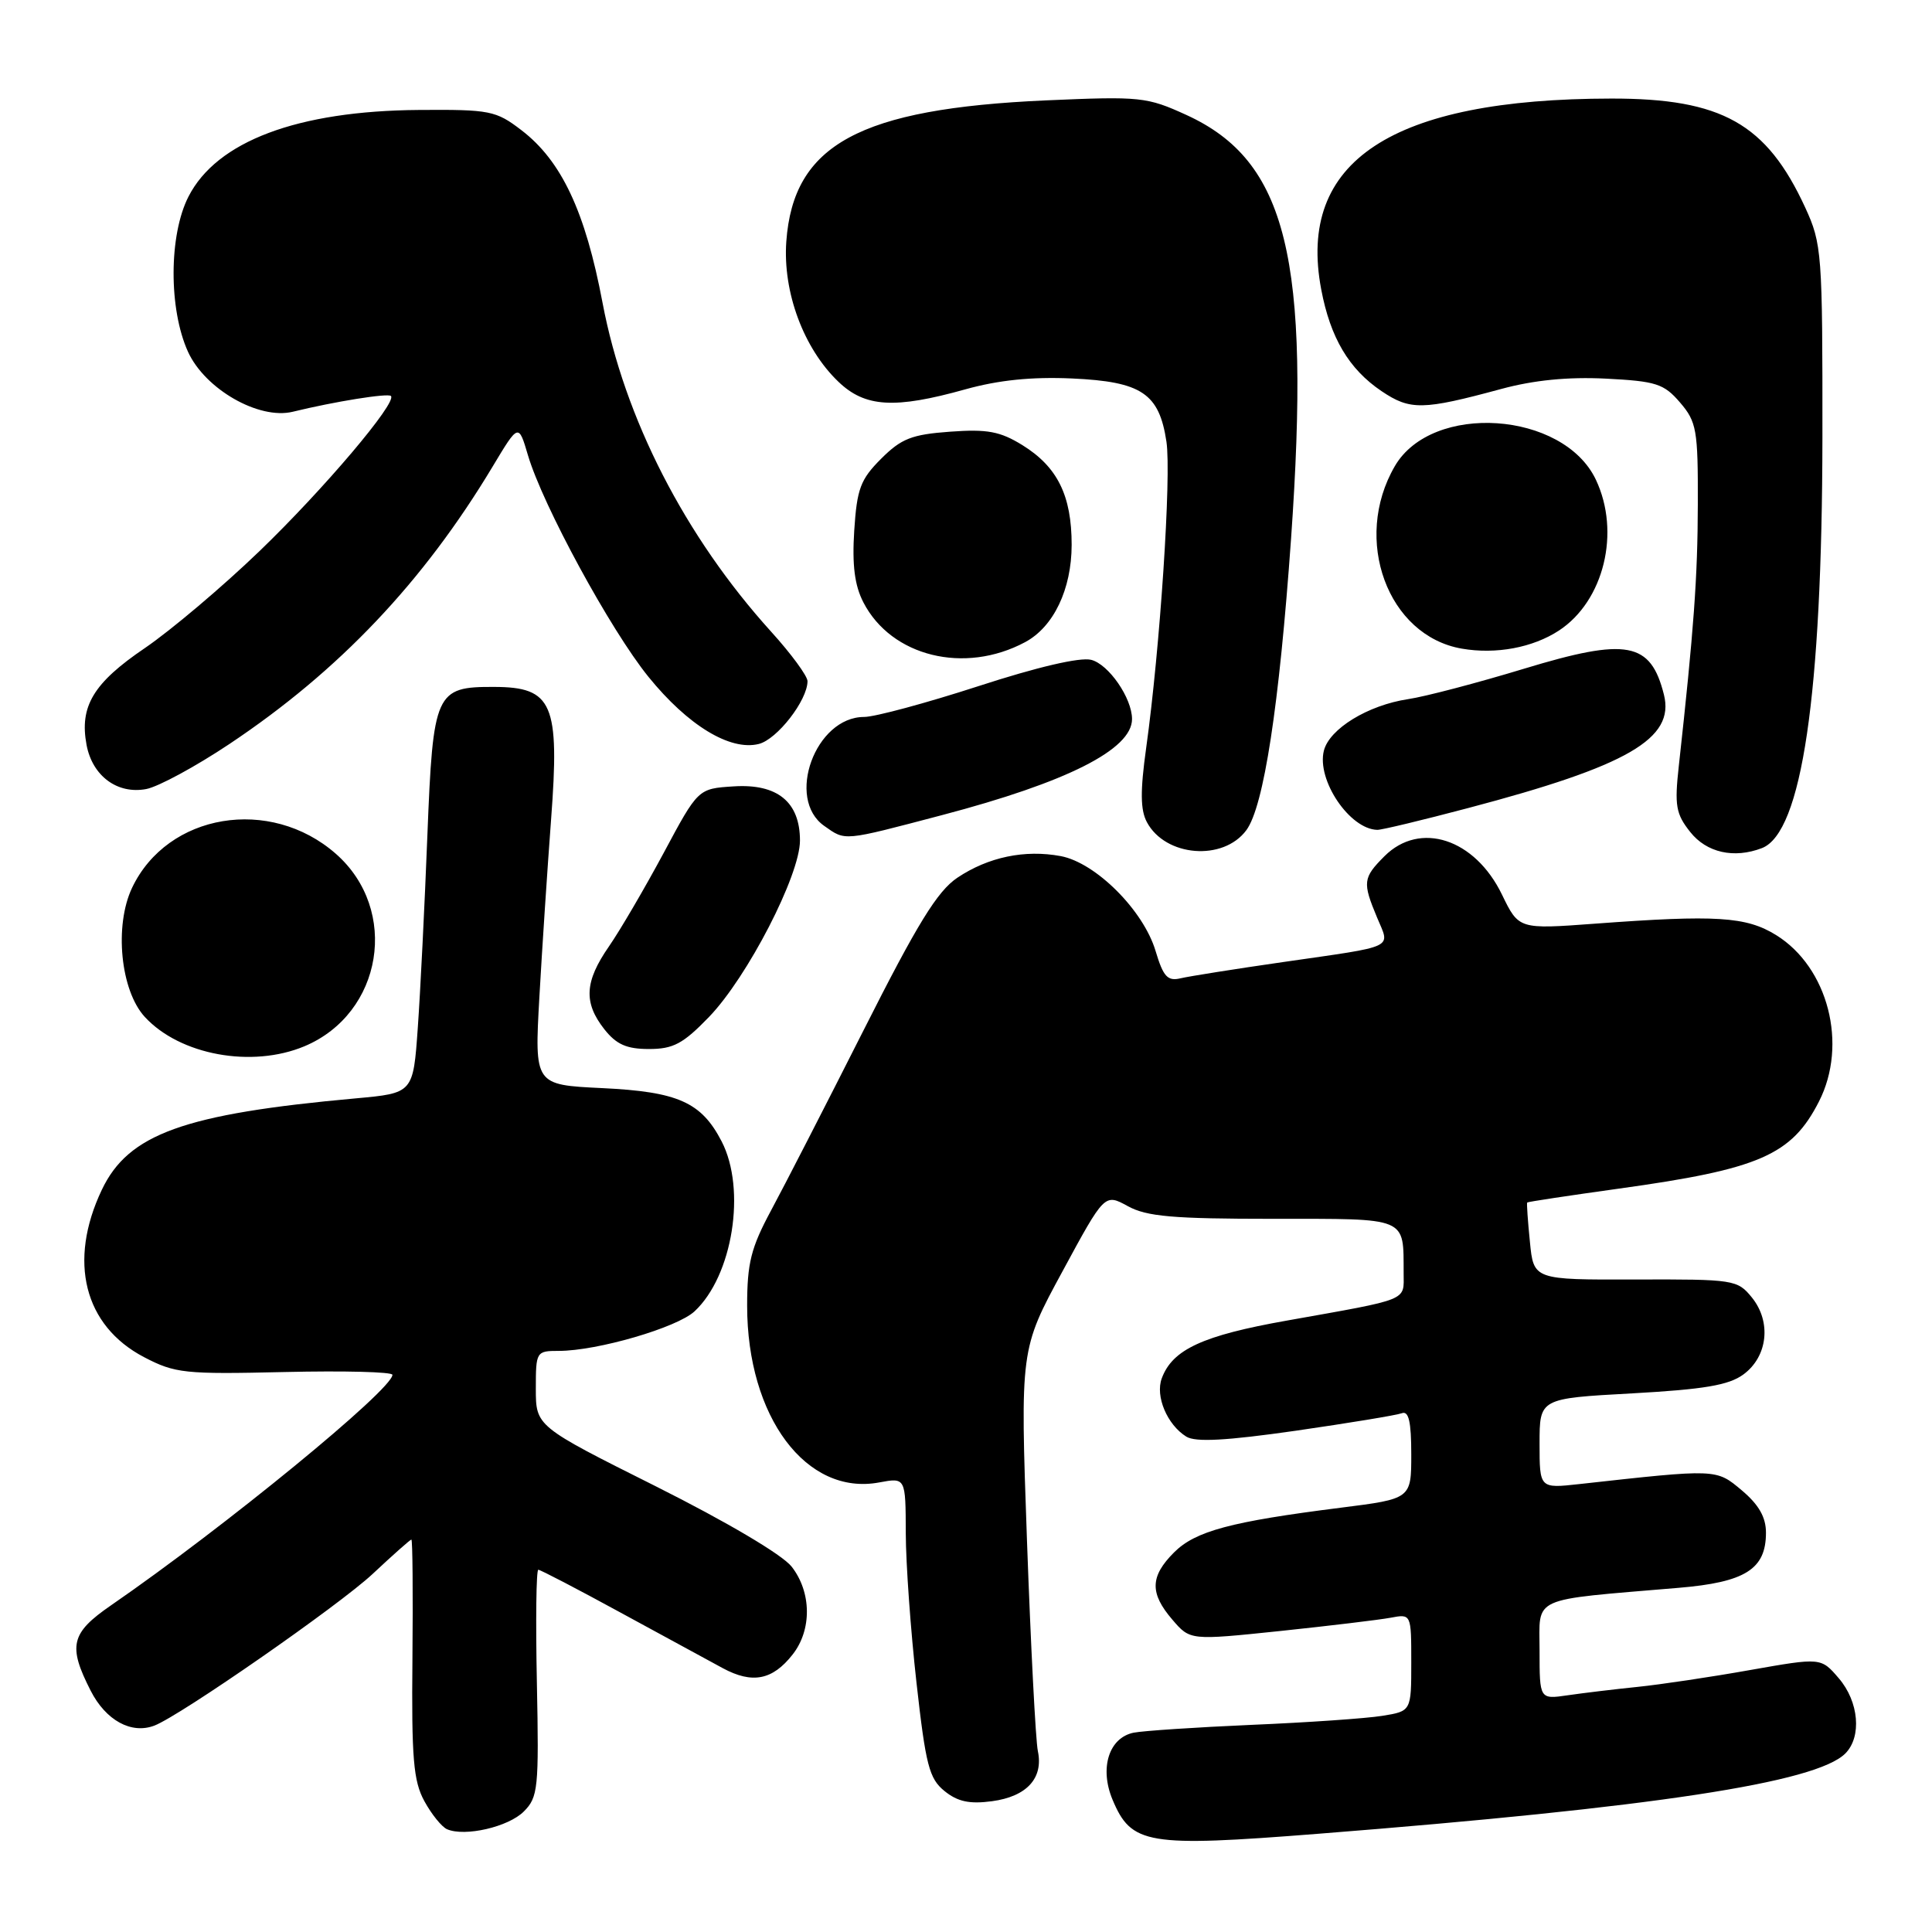 <?xml version="1.0" encoding="UTF-8" standalone="no"?>
<!DOCTYPE svg PUBLIC "-//W3C//DTD SVG 1.1//EN" "http://www.w3.org/Graphics/SVG/1.1/DTD/svg11.dtd" >
<svg xmlns="http://www.w3.org/2000/svg" xmlns:xlink="http://www.w3.org/1999/xlink" version="1.1" viewBox="0 0 256 256">
 <g >
 <path fill="currentColor"
d=" M 174.60 242.99 C 219.17 239.48 240.64 236.21 244.51 232.35 C 246.72 230.14 246.32 225.48 243.64 222.37 C 241.29 219.63 241.29 219.63 231.89 221.29 C 226.73 222.21 220.03 223.21 217.00 223.52 C 213.97 223.83 209.81 224.33 207.75 224.63 C 204.00 225.18 204.00 225.18 204.00 218.70 C 204.00 211.42 202.55 212.08 222.38 210.40 C 231.26 209.66 234.00 207.93 234.00 203.09 C 234.00 201.04 233.05 199.38 230.81 197.49 C 227.38 194.61 227.58 194.62 209.25 196.65 C 204.00 197.23 204.00 197.23 204.00 191.27 C 204.00 185.30 204.00 185.30 216.25 184.63 C 225.78 184.10 229.06 183.55 231.00 182.13 C 234.24 179.76 234.75 175.15 232.13 171.92 C 230.22 169.57 229.76 169.50 216.69 169.54 C 203.21 169.58 203.21 169.58 202.72 164.54 C 202.44 161.77 202.28 159.43 202.36 159.34 C 202.44 159.24 207.90 158.42 214.50 157.50 C 233.14 154.92 237.40 153.06 241.02 145.96 C 244.88 138.40 242.24 128.17 235.34 123.90 C 231.38 121.45 227.39 121.20 211.37 122.39 C 201.25 123.14 201.25 123.14 199.02 118.54 C 195.43 111.13 188.16 108.75 183.45 113.45 C 180.59 116.32 180.52 116.91 182.47 121.58 C 184.21 125.75 185.18 125.29 170.00 127.48 C 163.68 128.39 157.57 129.36 156.43 129.63 C 154.71 130.04 154.14 129.42 153.12 126.01 C 151.51 120.62 145.20 114.32 140.56 113.44 C 135.80 112.55 130.95 113.56 126.86 116.30 C 124.21 118.08 121.58 122.34 114.42 136.53 C 109.43 146.41 103.92 157.15 102.17 160.39 C 99.51 165.34 99.00 167.36 99.00 173.02 C 99.00 187.74 106.85 198.24 116.50 196.43 C 120.00 195.78 120.00 195.78 120.02 203.14 C 120.03 207.19 120.67 216.11 121.44 222.97 C 122.66 233.89 123.12 235.68 125.15 237.32 C 126.89 238.73 128.47 239.07 131.45 238.67 C 136.06 238.05 138.28 235.61 137.52 232.02 C 137.23 230.63 136.58 218.09 136.08 204.14 C 135.18 178.79 135.18 178.79 140.78 168.47 C 146.37 158.14 146.37 158.14 149.44 159.82 C 151.95 161.20 155.41 161.50 168.70 161.50 C 186.71 161.50 185.95 161.18 185.99 168.73 C 186.00 172.43 186.88 172.07 170.54 174.98 C 159.36 176.96 155.35 178.81 153.94 182.64 C 153.06 185.00 154.65 188.78 157.19 190.36 C 158.41 191.12 162.45 190.90 171.69 189.58 C 178.74 188.56 185.06 187.52 185.75 187.26 C 186.66 186.91 187.00 188.38 187.00 192.69 C 187.00 198.60 187.00 198.60 177.65 199.78 C 163.09 201.62 158.40 202.87 155.57 205.70 C 152.38 208.89 152.33 211.11 155.35 214.62 C 157.70 217.36 157.70 217.36 169.60 216.12 C 176.15 215.43 182.74 214.64 184.25 214.36 C 187.00 213.84 187.00 213.84 187.00 220.29 C 187.00 226.74 187.00 226.74 183.14 227.36 C 181.02 227.70 173.26 228.24 165.89 228.55 C 158.53 228.87 151.47 229.34 150.21 229.59 C 146.94 230.26 145.67 234.27 147.41 238.45 C 149.91 244.42 151.98 244.77 174.60 242.99 Z  M 69.41 240.03 C 71.30 238.14 71.42 236.97 71.14 223.00 C 70.97 214.75 71.05 208.00 71.33 208.00 C 71.60 208.00 76.48 210.54 82.16 213.64 C 87.85 216.74 93.97 220.07 95.77 221.04 C 99.68 223.15 102.36 222.63 105.02 219.24 C 107.60 215.97 107.54 210.96 104.89 207.58 C 103.63 205.99 96.34 201.68 86.89 196.94 C 71.00 188.99 71.00 188.99 71.00 183.99 C 71.00 179.10 71.06 179.00 74.04 179.00 C 79.14 179.00 89.71 175.92 92.03 173.76 C 97.09 169.05 98.91 157.60 95.62 151.24 C 92.93 146.04 89.83 144.66 79.78 144.18 C 70.82 143.75 70.82 143.75 71.47 132.12 C 71.83 125.73 72.53 115.15 73.02 108.61 C 74.18 93.23 73.24 91.04 65.47 91.02 C 57.70 90.99 57.38 91.70 56.63 110.70 C 56.27 119.94 55.70 131.40 55.36 136.18 C 54.75 144.85 54.75 144.85 47.13 145.54 C 24.37 147.60 17.01 150.25 13.49 157.66 C 8.99 167.13 11.14 175.66 19.07 179.82 C 23.21 181.98 24.44 182.11 37.75 181.80 C 45.59 181.62 52.00 181.78 52.00 182.17 C 52.00 184.12 29.72 202.37 14.69 212.73 C 9.38 216.39 8.98 218.08 12.01 224.02 C 14.02 227.97 17.41 229.82 20.46 228.65 C 23.90 227.33 44.91 212.73 49.37 208.56 C 52.05 206.05 54.36 204.00 54.51 204.00 C 54.67 204.00 54.73 211.09 54.65 219.75 C 54.52 232.98 54.78 236.01 56.23 238.66 C 57.18 240.40 58.53 242.07 59.23 242.38 C 61.59 243.41 67.37 242.08 69.41 240.03 Z  M 40.33 138.64 C 50.72 134.29 52.97 120.57 44.50 113.13 C 35.79 105.49 22.19 107.76 17.50 117.64 C 15.12 122.66 15.96 131.25 19.19 134.75 C 23.84 139.80 33.36 141.55 40.33 138.64 Z  M 93.95 134.75 C 99.04 129.47 106.00 115.98 106.00 111.38 C 106.00 106.26 103.01 103.82 97.20 104.20 C 92.50 104.50 92.50 104.50 87.95 113.00 C 85.44 117.67 82.18 123.25 80.70 125.39 C 77.46 130.06 77.30 132.84 80.07 136.37 C 81.67 138.40 83.03 139.00 86.00 139.00 C 89.22 139.00 90.52 138.30 93.95 134.75 Z  M 165.15 110.00 C 167.46 106.87 169.50 93.54 171.07 71.41 C 173.69 34.22 170.52 21.33 157.22 15.24 C 151.97 12.84 151.13 12.75 138.61 13.30 C 113.88 14.40 105.12 19.15 104.19 32.00 C 103.71 38.70 106.48 46.17 111.09 50.58 C 114.63 53.98 118.54 54.21 127.91 51.59 C 132.32 50.36 136.73 49.91 142.06 50.15 C 151.28 50.57 153.60 52.13 154.56 58.53 C 155.23 63.02 153.71 85.96 151.87 99.13 C 151.08 104.81 151.10 107.32 151.97 108.94 C 154.42 113.53 162.09 114.15 165.15 110.00 Z  M 233.46 112.38 C 238.75 110.35 241.44 92.06 241.48 58.00 C 241.50 33.47 241.41 32.31 239.20 27.50 C 234.07 16.37 228.14 13.04 213.50 13.06 C 184.38 13.09 171.84 21.35 175.07 38.36 C 176.28 44.76 178.74 48.91 183.05 51.82 C 186.86 54.39 188.50 54.36 198.92 51.54 C 203.23 50.37 207.77 49.92 212.78 50.17 C 219.44 50.51 220.47 50.84 222.61 53.33 C 224.81 55.89 225.00 56.95 224.97 66.81 C 224.95 76.49 224.44 83.46 222.45 101.50 C 221.87 106.74 222.06 107.85 223.97 110.25 C 226.13 112.98 229.76 113.80 233.46 112.38 Z  M 124.81 108.01 C 141.39 103.65 150.00 99.30 150.00 95.28 C 150.00 92.50 146.90 88.01 144.58 87.43 C 143.10 87.06 137.44 88.38 129.64 90.92 C 122.73 93.16 115.92 95.00 114.50 95.00 C 108.04 95.00 104.08 105.84 109.22 109.44 C 112.08 111.45 111.58 111.49 124.81 108.01 Z  M 194.50 107.08 C 215.70 101.49 221.94 97.88 220.48 92.05 C 218.72 85.04 215.60 84.46 201.97 88.60 C 195.75 90.49 188.82 92.31 186.58 92.64 C 181.26 93.44 176.15 96.57 175.42 99.47 C 174.44 103.36 178.84 109.88 182.50 109.96 C 183.05 109.98 188.45 108.68 194.50 107.08 Z  M 30.39 98.59 C 44.93 88.89 56.10 77.11 65.29 61.80 C 68.71 56.10 68.71 56.10 69.95 60.30 C 71.90 66.92 80.89 83.47 85.92 89.68 C 91.14 96.12 96.74 99.53 100.54 98.58 C 102.98 97.97 106.99 92.80 107.00 90.26 C 107.00 89.58 104.83 86.62 102.17 83.69 C 90.76 71.08 82.74 55.44 79.84 40.12 C 77.56 28.03 74.40 21.31 69.09 17.25 C 65.71 14.66 64.92 14.50 55.50 14.57 C 39.42 14.69 28.71 18.72 24.97 26.06 C 22.37 31.15 22.34 40.96 24.91 46.61 C 27.16 51.56 34.30 55.65 38.79 54.56 C 44.36 53.20 51.41 52.07 51.80 52.47 C 52.65 53.32 42.90 64.83 34.37 73.04 C 29.49 77.74 22.66 83.51 19.20 85.87 C 12.37 90.50 10.51 93.59 11.47 98.71 C 12.25 102.84 15.57 105.28 19.39 104.55 C 20.99 104.24 25.94 101.56 30.39 98.59 Z  M 135.83 85.09 C 139.61 83.07 141.99 78.08 142.00 72.20 C 142.00 65.66 140.12 61.86 135.47 58.98 C 132.52 57.16 130.82 56.84 125.90 57.20 C 120.81 57.57 119.43 58.11 116.75 60.79 C 114.01 63.53 113.55 64.77 113.19 70.31 C 112.90 74.89 113.24 77.57 114.41 79.83 C 118.12 87.00 127.81 89.38 135.83 85.09 Z  M 206.57 83.55 C 212.53 79.64 214.76 70.52 211.46 63.56 C 207.15 54.48 189.74 53.30 184.82 61.77 C 179.17 71.48 183.87 84.26 193.71 85.95 C 198.23 86.73 203.10 85.82 206.57 83.55 Z "/>
</g>
</svg>